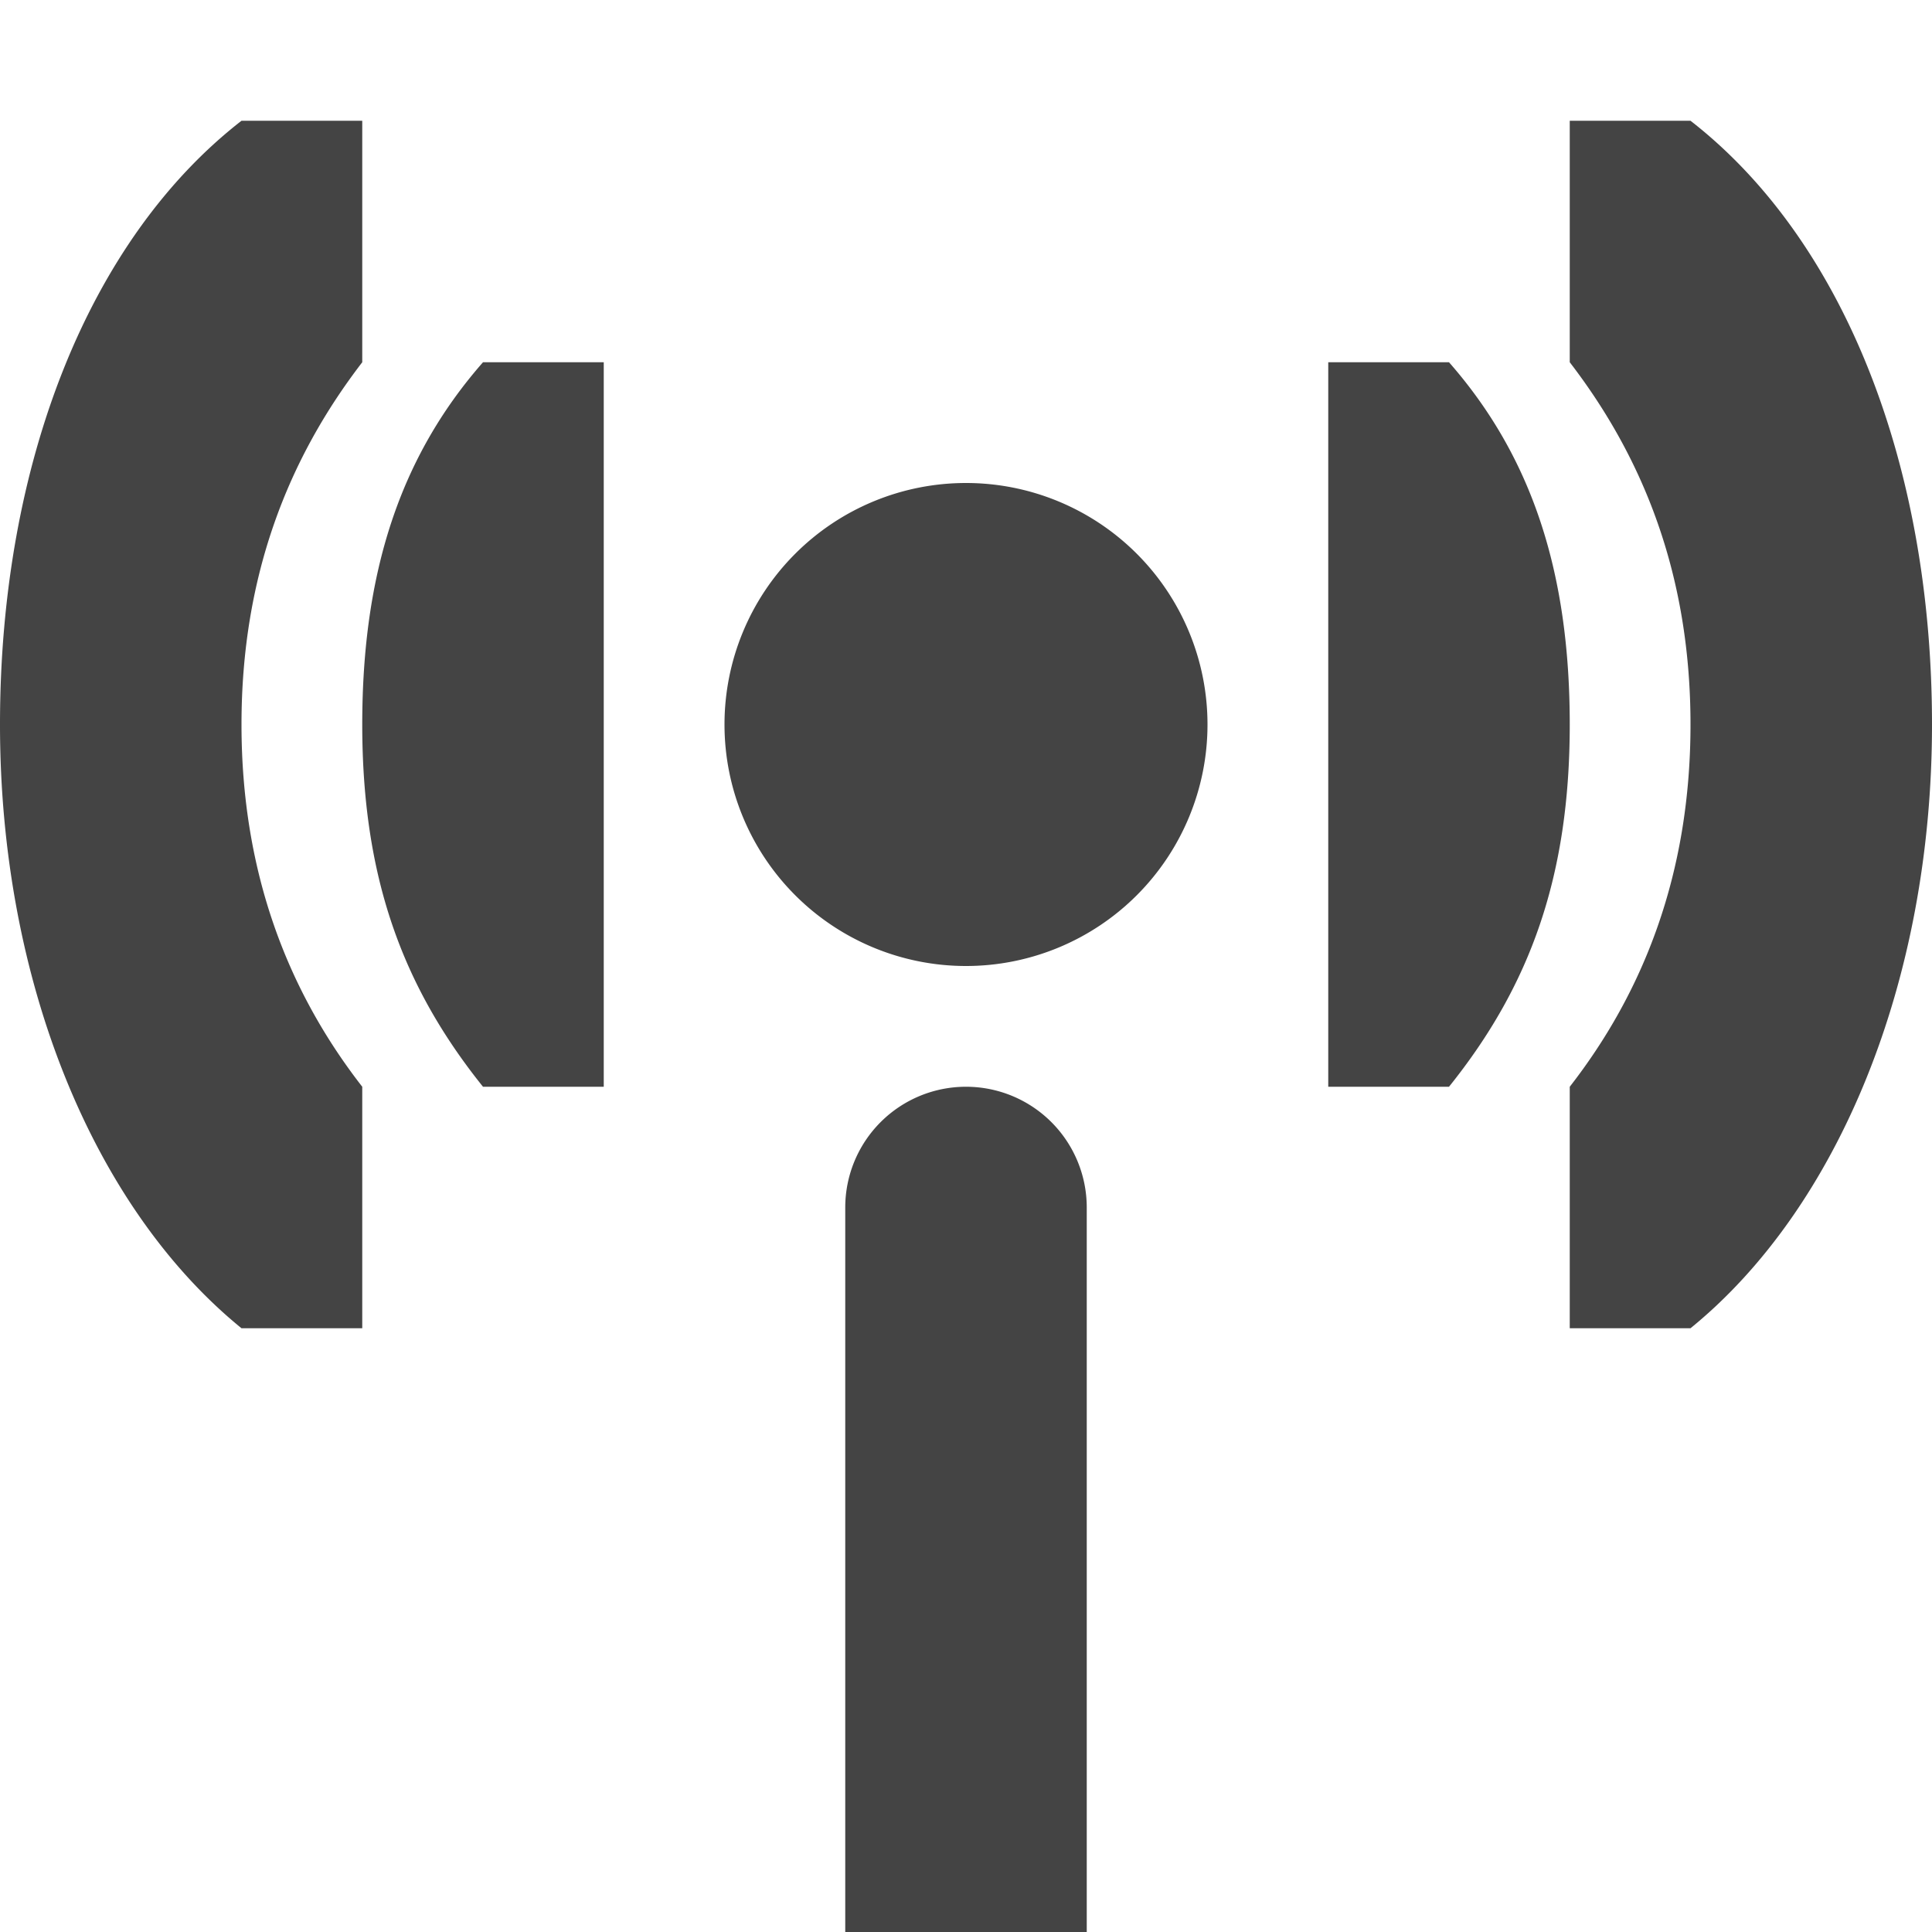 <svg xmlns="http://www.w3.org/2000/svg" width="16" height="16" version="1.1"><defs>
<linearGradient id="ucPurpleBlue" x1="0%" y1="0%" x2="100%" y2="100%">
  <stop offset="0%" style="stop-color:#B794F4;stop-opacity:1"/>
  <stop offset="100%" style="stop-color:#4299E1;stop-opacity:1"/>
</linearGradient>
</defs>
 <path style="fill:#444444" d="m 2,1 c -1.261,0.98 -2,2.833 -2,5 0,2.127 0.777,4.005 2,5 h 1 V 9 c -0.607,-0.78 -1,-1.759 -1,-3 0,-1.241 0.393,-2.211 1,-3 V 1 Z m 11,0 v 2 c 0.607,0.789 1,1.759 1,3 0,1.241 -0.393,2.22 -1,3 V 11 h 1 c 1.223,-0.995 2,-2.873 2,-5 0,-2.167 -0.739,-4.02 -2,-5 z m -9,2 c -0.688,0.784 -1,1.743 -1,3 0,1.257 0.328,2.163 1,3 h 1 v -6 z m 7,0 v 6 h 1 c 0.672,-0.837 1,-1.743 1,-3 0,-1.257 -0.312,-2.216 -1,-3 z m -3,1 a 2,2 0 1 0 0,4 2,2 0 0 0 0,-4 z m 0,5 a 1,1 0 0 0 -1,1 v 6 h 2 v -6 a 1,1 0 0 0 -1,-1 z"/>
</svg>
